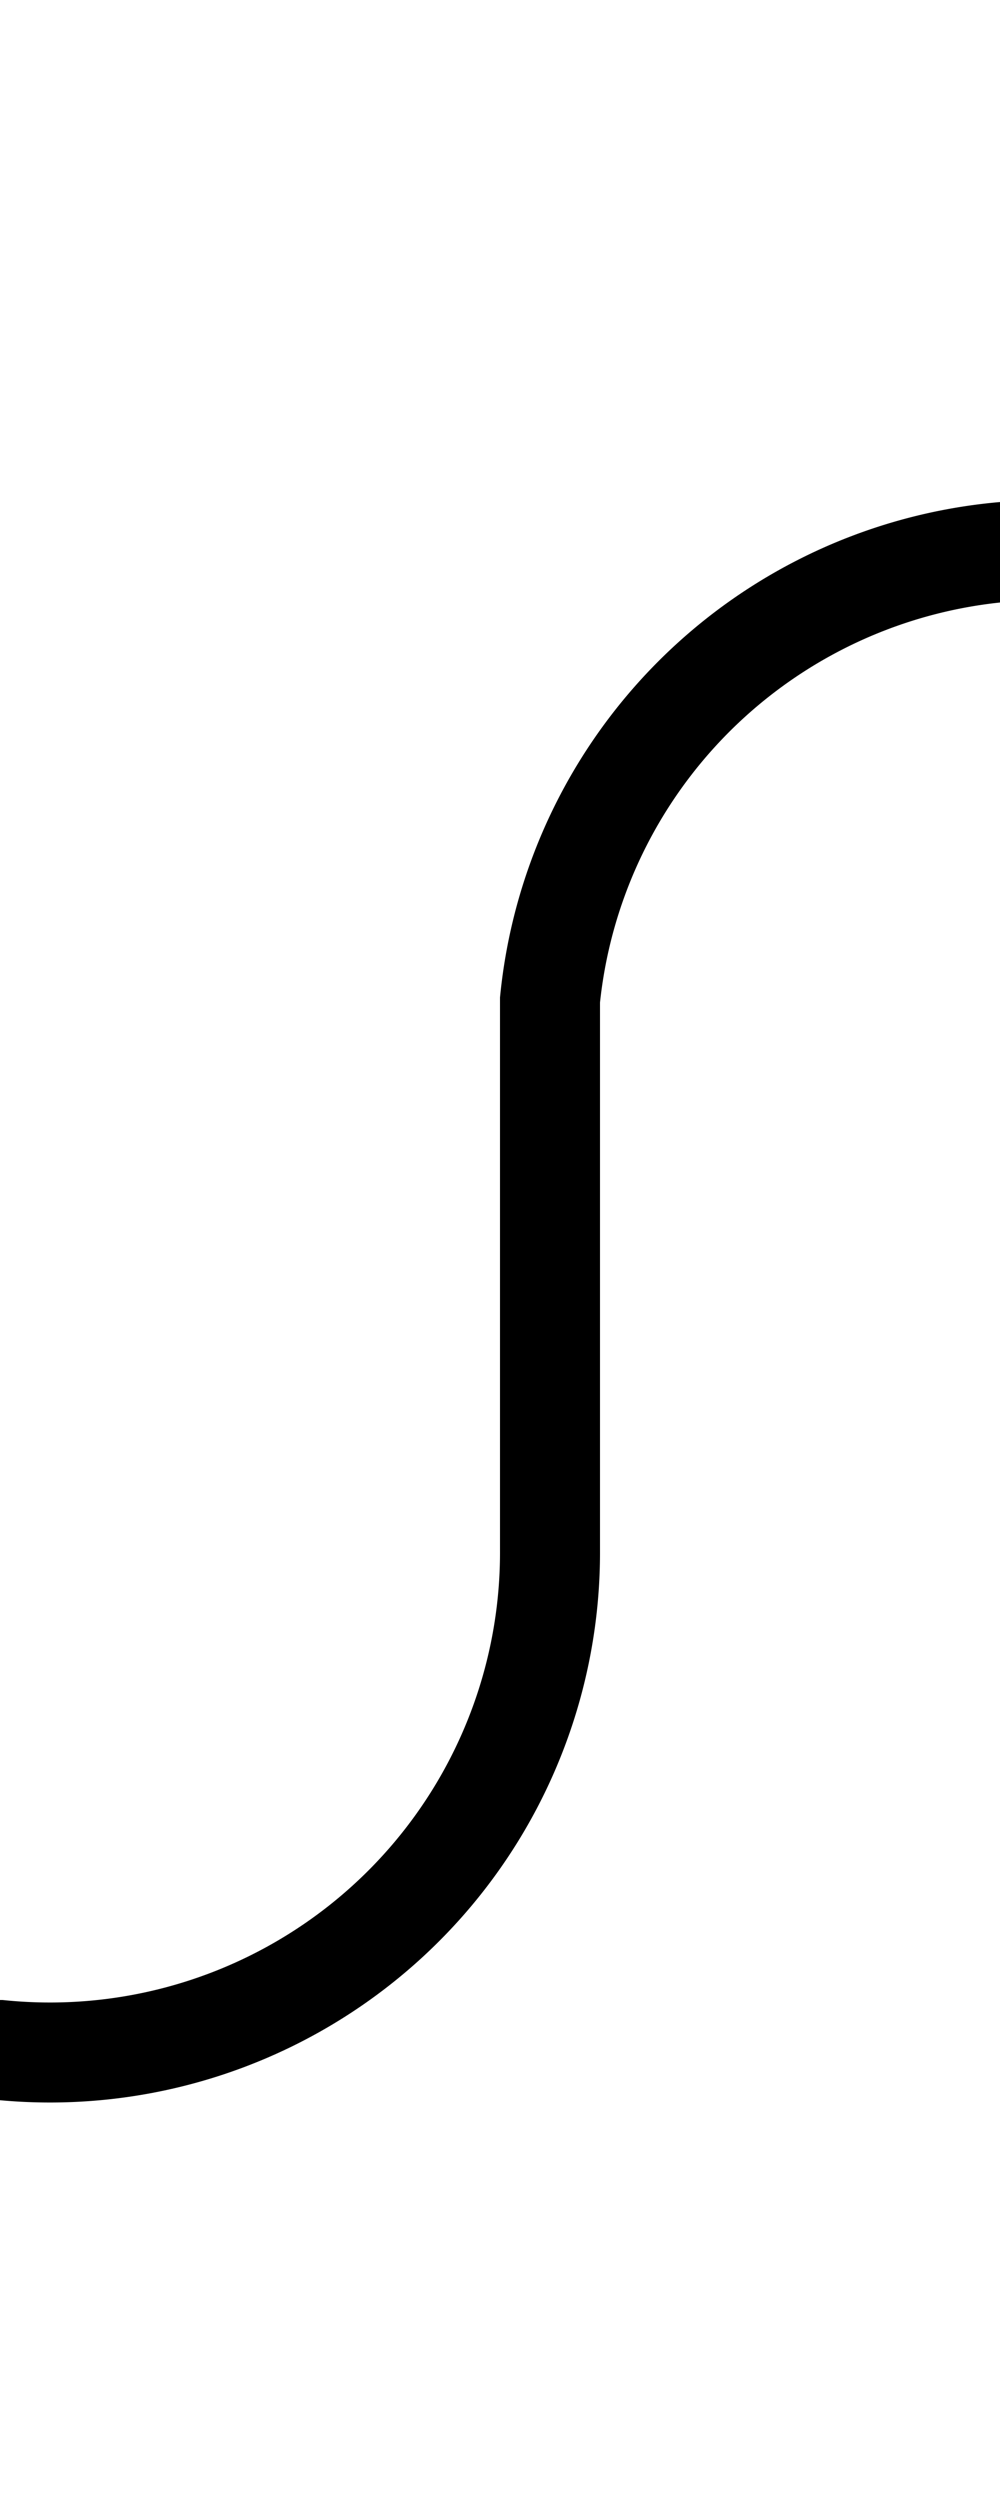 ﻿<?xml version="1.0" encoding="utf-8"?>
<svg version="1.1" xmlns:xlink="http://www.w3.org/1999/xlink" width="10px" height="25px" preserveAspectRatio="xMidYMin meet" viewBox="1273 469  8 25" xmlns="http://www.w3.org/2000/svg">
  <path d="M 1050 489.5  L 1272 489.5  A 5 5 0 0 0 1277.5 484.5 L 1277.5 479  A 5 5 0 0 1 1282.5 474.5 L 1506 474.5  " stroke-width="1" stroke="#000000" fill="none" />
  <path d="M 1052 486.5  A 3 3 0 0 0 1049 489.5 A 3 3 0 0 0 1052 492.5 A 3 3 0 0 0 1055 489.5 A 3 3 0 0 0 1052 486.5 Z " fill-rule="nonzero" fill="#000000" stroke="none" />
</svg>